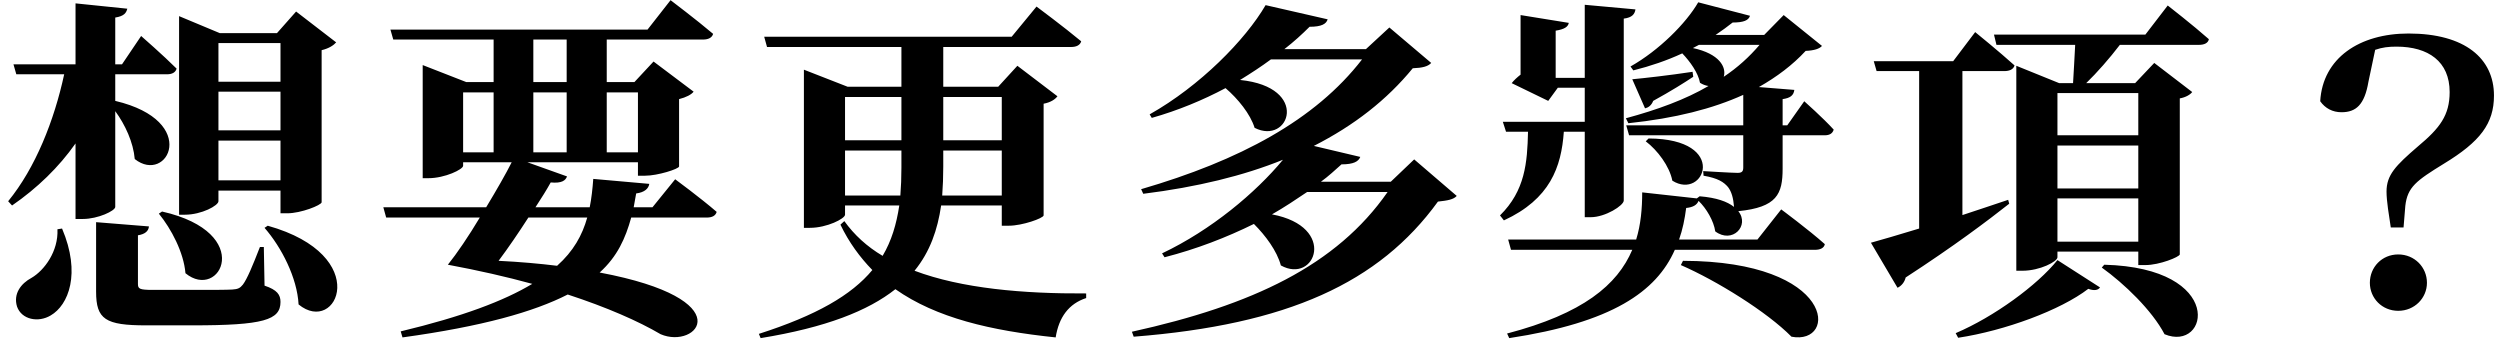 <svg width="282" height="40" viewBox="0 0 282 40" fill="none" xmlns="http://www.w3.org/2000/svg">
<path d="M31.64 4.86H24.64V9.22H31.64V4.86ZM24.64 14.7H31.64V10.34H24.64V14.7ZM24.64 20.34H31.64V15.86H24.64V20.34ZM24.64 21.5V22.7C24.64 23.18 22.76 24.22 20.84 24.22H20.2V1.82L24.8 3.74H31.24L33.4 1.3L37.92 4.78C37.64 5.1 37.12 5.46 36.28 5.66V22.82C36.24 23.14 33.96 24.06 32.4 24.06H31.64V21.5H24.64ZM17.92 24.1L18.28 23.86C28.88 26.26 24.8 34.02 20.92 30.82C20.72 28.46 19.32 25.82 17.92 24.1ZM6.48 25.86L7 25.78C9.16 30.86 7.72 34.42 5.72 35.58C4.32 36.42 2.44 36.06 1.92 34.58C1.48 33.14 2.36 31.98 3.56 31.34C5 30.5 6.6 28.34 6.48 25.86ZM13 12.54V23.34C13 23.78 11.04 24.7 9.36 24.7H8.52V16.18C6.64 18.86 4.2 21.22 1.36 23.18L0.92 22.7C4 18.94 6.12 13.58 7.24 8.38H1.84L1.52 7.26H8.52V0.38L14.36 0.98C14.24 1.46 14 1.82 13 1.98V7.26H13.76L15.92 4.06C15.92 4.06 18.44 6.26 19.92 7.74C19.8 8.18 19.4 8.38 18.84 8.38H13V11.38C22.64 13.66 18.88 20.86 15.2 17.94C15.04 16.06 14.12 14.06 13 12.54ZM29.76 27.86L29.84 32.22C31.28 32.7 31.64 33.26 31.64 34.06C31.64 36.1 29.72 36.7 21.72 36.7H16.48C11.88 36.7 10.84 36.02 10.84 32.9V25.06L16.8 25.54C16.76 26.06 16.36 26.42 15.56 26.54V32.02C15.56 32.58 15.72 32.7 17.24 32.7H22.24C23.96 32.7 25.52 32.7 26.2 32.66C26.84 32.62 27.08 32.5 27.4 32.1C27.88 31.46 28.48 30.02 29.32 27.86H29.76ZM29.84 25.7L30.2 25.46C42.16 28.82 38 37.9 33.68 34.34C33.52 31.34 31.76 27.9 29.84 25.7ZM66.24 24.54H59.6C58.52 26.22 57.32 27.98 56.24 29.42C58.68 29.54 60.88 29.74 62.84 29.98C64.68 28.34 65.68 26.54 66.24 24.54ZM52.24 10.42V17.18H55.68V10.42H52.24ZM60.16 4.46V9.26H63.92V4.46H60.16ZM71.96 10.42H68.44V17.18H71.96V10.42ZM60.16 17.18H63.92V10.42H60.16V17.18ZM73.6 23.38L76.16 20.22C76.16 20.22 79.04 22.34 80.84 23.9C80.72 24.34 80.32 24.54 79.72 24.54H71.2C70.56 26.86 69.64 28.94 67.64 30.74C83.8 33.78 78.6 39.46 74.52 37.7C72 36.22 68.44 34.66 64.04 33.22C60.2 35.18 54.4 36.82 45.4 38.06L45.2 37.38C52.2 35.7 56.84 33.94 60.04 32.02C57.12 31.22 53.96 30.5 50.52 29.86C51.52 28.62 52.88 26.62 54.12 24.54H43.56L43.24 23.38H54.84C56 21.46 57.08 19.58 57.72 18.3H52.24V18.7C52.24 19.1 50.2 20.1 48.32 20.1H47.68V7.34L52.6 9.26H55.68V4.46H44.36L44.04 3.34H73.04L75.64 0.02C75.64 0.02 78.6 2.26 80.44 3.82C80.32 4.26 79.88 4.46 79.32 4.46H68.44V9.26H71.56L73.72 6.94L78.24 10.34C78 10.66 77.4 10.98 76.6 11.18V18.78C76.56 19.06 74.2 19.82 72.76 19.82H71.96V18.3H59.48L63.96 19.9C63.8 20.34 63.4 20.7 62.12 20.58C61.68 21.38 61.08 22.34 60.4 23.38H66.52C66.72 22.38 66.84 21.3 66.92 20.18L73.24 20.74C73.16 21.26 72.72 21.7 71.76 21.82C71.68 22.34 71.56 22.86 71.48 23.38H73.6ZM95.32 22.06H101.56C101.64 21.06 101.68 20.02 101.68 18.9V16.98H95.32V22.06ZM101.68 10.94H95.32V15.82H101.68V10.94ZM113 10.94H106.4V15.82H113V10.94ZM106.28 22.06H113V16.98H106.4V18.78C106.4 19.9 106.36 21.02 106.28 22.06ZM113 23.18H106.16C105.76 25.9 104.92 28.38 103.16 30.54C108.48 32.54 115.4 33.14 122.52 33.1V33.62C120.56 34.26 119.44 35.78 119.08 38.06C111.76 37.3 105.6 35.86 101 32.62C97.92 35.06 93.16 36.94 85.8 38.14L85.6 37.66C92.08 35.58 96.04 33.3 98.4 30.46C97 29.02 95.76 27.34 94.8 25.34L95.24 24.94C96.36 26.5 97.8 27.82 99.56 28.86C100.56 27.18 101.12 25.3 101.44 23.18H95.32V24.22C95.32 24.66 93.28 25.7 91.36 25.7H90.68V7.86L95.6 9.78H101.68V5.3H86.52L86.2 4.14H114.12L116.92 0.74C116.92 0.74 120.04 3.06 121.96 4.66C121.84 5.1 121.4 5.3 120.84 5.3H106.4V9.78H112.6L114.76 7.42L119.28 10.86C119.04 11.18 118.56 11.54 117.72 11.7V24.3C117.68 24.62 115.32 25.46 113.8 25.46H113V23.18ZM159.52 17.98L164.32 22.1C163.96 22.5 163.32 22.62 162.2 22.74C155.56 31.9 145.24 36.62 127.88 37.98L127.68 37.42C141.28 34.42 150.76 29.94 156.52 21.66H147.44C146.2 22.5 144.88 23.38 143.48 24.18C150.92 25.58 148.36 32.1 144.48 29.94C144.04 28.3 142.76 26.58 141.44 25.26C138.36 26.78 134.96 28.1 131.36 29.02L131.08 28.58C136.64 25.94 141.64 21.74 144.72 18.02C140.28 19.82 135.04 21.1 128.96 21.86L128.72 21.34C139.84 18.1 148.36 13.54 153.64 6.7H143.36C142.28 7.5 141.12 8.26 139.88 9.02C147.84 9.82 145.44 16.42 141.52 14.42C141.04 12.86 139.64 11.14 138.24 9.94C135.68 11.3 132.88 12.46 129.92 13.3L129.68 12.9C135.36 9.7 140.48 4.5 142.76 0.58L149.76 2.18C149.6 2.7 149.08 3.02 147.72 3.02C146.88 3.86 145.96 4.7 144.88 5.54H154.08L156.72 3.1L161.44 7.1C161.08 7.5 160.44 7.66 159.36 7.7C156.44 11.26 152.76 14.14 148.2 16.46L153.44 17.7C153.24 18.22 152.68 18.54 151.32 18.54C150.6 19.18 149.88 19.86 149 20.5H156.88L159.52 17.98ZM178.76 14.86H176.4C176.12 18.86 174.84 22.46 169.64 24.86L169.2 24.3C172.04 21.5 172.28 18.34 172.36 14.86H169.88L169.52 13.74H178.76V9.9H175.72L174.64 11.38L170.52 9.38C170.76 9.06 171.16 8.7 171.52 8.42V1.7L176.96 2.58C176.88 3.02 176.48 3.3 175.48 3.46V8.78H178.76V0.54L184.48 1.06C184.4 1.58 184.12 1.98 183.16 2.1V22.62C183.16 23.18 181.08 24.5 179.44 24.5H178.76V14.86ZM189.6 29.9L189.84 29.42C207.16 29.46 207.32 38.98 202.08 37.98C199.32 35.18 193.64 31.66 189.6 29.9ZM198.48 5.06H191.64C191.4 5.18 191.2 5.3 190.96 5.42C193.96 6.06 194.76 7.58 194.44 8.66C196 7.62 197.32 6.42 198.48 5.06ZM201.08 15.26V19.02C201.08 21.9 200.44 23.38 196.08 23.82C197.4 25.46 195.4 27.54 193.48 26.1C193.32 24.94 192.48 23.5 191.6 22.66C191.4 23.14 190.96 23.38 190.2 23.46C190.04 24.7 189.8 25.9 189.4 27.02H198.24L200.92 23.62C200.92 23.62 204 25.9 205.84 27.54C205.76 27.98 205.32 28.18 204.72 28.18H188.92C186.84 32.9 181.84 36.38 170.24 38.14L170 37.62C178.56 35.38 182.44 32.14 184.12 28.18H170.44L170.12 27.02H184.56C185.08 25.34 185.24 23.54 185.24 21.7L191.4 22.38L191.72 22.14C193.64 22.3 194.84 22.74 195.6 23.34C195.52 22.34 195.32 21.62 194.92 21.1C194.44 20.54 193.8 20.1 192.16 19.82L192.12 19.3C192.12 19.3 195.32 19.5 196 19.5C196.48 19.5 196.64 19.34 196.64 18.9V15.26H183.76L183.44 14.14H196.64V10.7C193.2 12.26 189 13.34 183.68 13.9L183.4 13.34C186.96 12.38 190.12 11.22 192.72 9.7C192.4 9.66 192.08 9.54 191.76 9.34C191.56 8.22 190.64 6.94 189.76 6.02C188.04 6.82 186.16 7.46 184.24 7.94L183.92 7.5C187.12 5.7 190.2 2.62 191.56 0.26L197.4 1.78C197.24 2.3 196.68 2.54 195.44 2.54C194.88 2.98 194.24 3.46 193.52 3.94H199L201.2 1.7L205.52 5.18C205.24 5.5 204.64 5.7 203.68 5.74C202.2 7.34 200.44 8.66 198.4 9.82L202.4 10.14C202.32 10.78 201.92 11.06 201.08 11.18V14.14H201.6L203.52 11.42C203.52 11.42 205.64 13.3 206.84 14.62C206.72 15.06 206.36 15.26 205.84 15.26H201.08ZM185.64 15.94L185.96 15.62C195.12 15.66 192.24 22.66 188.64 20.38C188.32 18.74 186.96 16.94 185.64 15.94ZM190.92 8.1L191 8.66C190.04 9.3 188.52 10.26 186.48 11.38C186.28 11.9 185.92 12.14 185.56 12.22L184.12 8.94C185.44 8.82 188.28 8.5 190.92 8.1ZM226.52 22.54L226.64 22.98C224.2 24.9 220.44 27.74 214.96 31.3C214.84 31.82 214.48 32.26 214.04 32.46L211.04 27.38C212.2 27.06 214.12 26.5 216.48 25.78V8.02H211.68L211.36 6.9H220.32L222.8 3.62C222.8 3.62 225.56 5.86 227.24 7.38C227.12 7.82 226.68 8.02 226.08 8.02H221.36V24.26C223.04 23.7 224.76 23.14 226.52 22.54ZM220.88 38.1L220.6 37.58C224.92 35.74 229.8 32.18 232.08 29.34L236.88 32.42C236.68 32.74 236.2 32.82 235.56 32.58C232.44 34.98 226.16 37.3 220.88 38.1ZM237.08 30.18L237.36 29.86C251.12 30.22 249.16 39.78 244.16 37.7C242.76 35.02 239.6 31.98 237.08 30.18ZM241.2 10.5H232.08V15.26H241.2V10.5ZM232.08 27.26H241.2V22.38H232.08V27.26ZM232.08 16.42V21.26H241.2V16.42H232.08ZM242 3.9L244.52 0.62C244.52 0.62 247.4 2.86 249.16 4.42C249.08 4.86 248.64 5.06 248.04 5.06H239.12C237.96 6.58 236.56 8.18 235.32 9.38H240.84L243 7.1L247.28 10.38C247.08 10.66 246.56 10.98 245.88 11.1V28.7C245.84 28.98 243.6 29.9 242 29.9H241.2V28.38H232.08V29.02C232.08 29.5 230.12 30.54 228.12 30.54H227.44V7.42L232.28 9.38H233.84C233.92 8.18 234 6.5 234.08 5.06H225.2L224.92 3.9H242ZM270.52 28.7C272.36 28.7 273.76 30.14 273.76 31.9C273.76 33.62 272.36 35.06 270.52 35.06C268.68 35.06 267.32 33.62 267.32 31.9C267.32 30.14 268.68 28.7 270.52 28.7ZM267.92 5.62L267.16 9.22C266.72 11.82 265.76 12.66 264.12 12.66C263.12 12.66 262.28 12.22 261.72 11.42C262 6.54 266.16 3.78 271.68 3.78C278.08 3.78 281.32 6.62 281.32 10.78C281.32 13.94 279.76 15.98 275.68 18.46C272.56 20.38 271.56 21.1 271.32 23.22L271.12 25.66H269.68C269.48 24.34 269.2 22.66 269.2 21.62C269.2 19.74 270.2 18.7 272.76 16.5C275.2 14.46 276.32 13.02 276.32 10.38C276.32 6.94 273.92 5.26 270.32 5.26C269.44 5.26 268.72 5.34 267.92 5.62Z" fill="black"/>
</svg>
